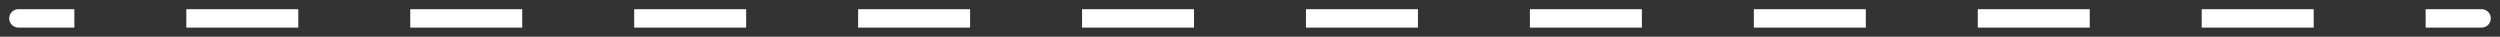 <svg width="136" height="2" viewBox="0 0 136 2" fill="none" xmlns="http://www.w3.org/2000/svg">
<rect x="0" y="0" width="136" height="2" fill="#333333" stroke="none"/>
<path d="M1 0.5C0.724 0.5 0.5 0.724 0.5 1C0.5 1.276 0.724 1.5 1 1.5V0.5ZM135 1.5C135.276 1.5 135.5 1.276 135.5 1C135.5 0.724 135.276 0.5 135 0.5V1.5ZM1 1.5H4.045V0.5H1V1.5ZM10.136 1.5H16.227V0.5H10.136V1.5ZM22.318 1.5H28.409V0.5H22.318V1.5ZM34.5 1.5H40.591V0.5H34.5V1.5ZM46.682 1.5H52.773V0.5H46.682V1.5ZM58.864 1.5H64.954V0.5H58.864V1.5ZM71.045 1.5H77.136V0.5H71.045V1.5ZM83.227 1.5H89.318V0.5H83.227V1.5ZM95.409 1.5H101.5V0.5H95.409V1.5ZM107.591 1.5H113.682V0.5H107.591V1.5ZM119.773 1.5H125.864V0.5H119.773V1.5ZM131.955 1.5H135V0.5H131.955V1.5Z" fill="white"/>
</svg>
